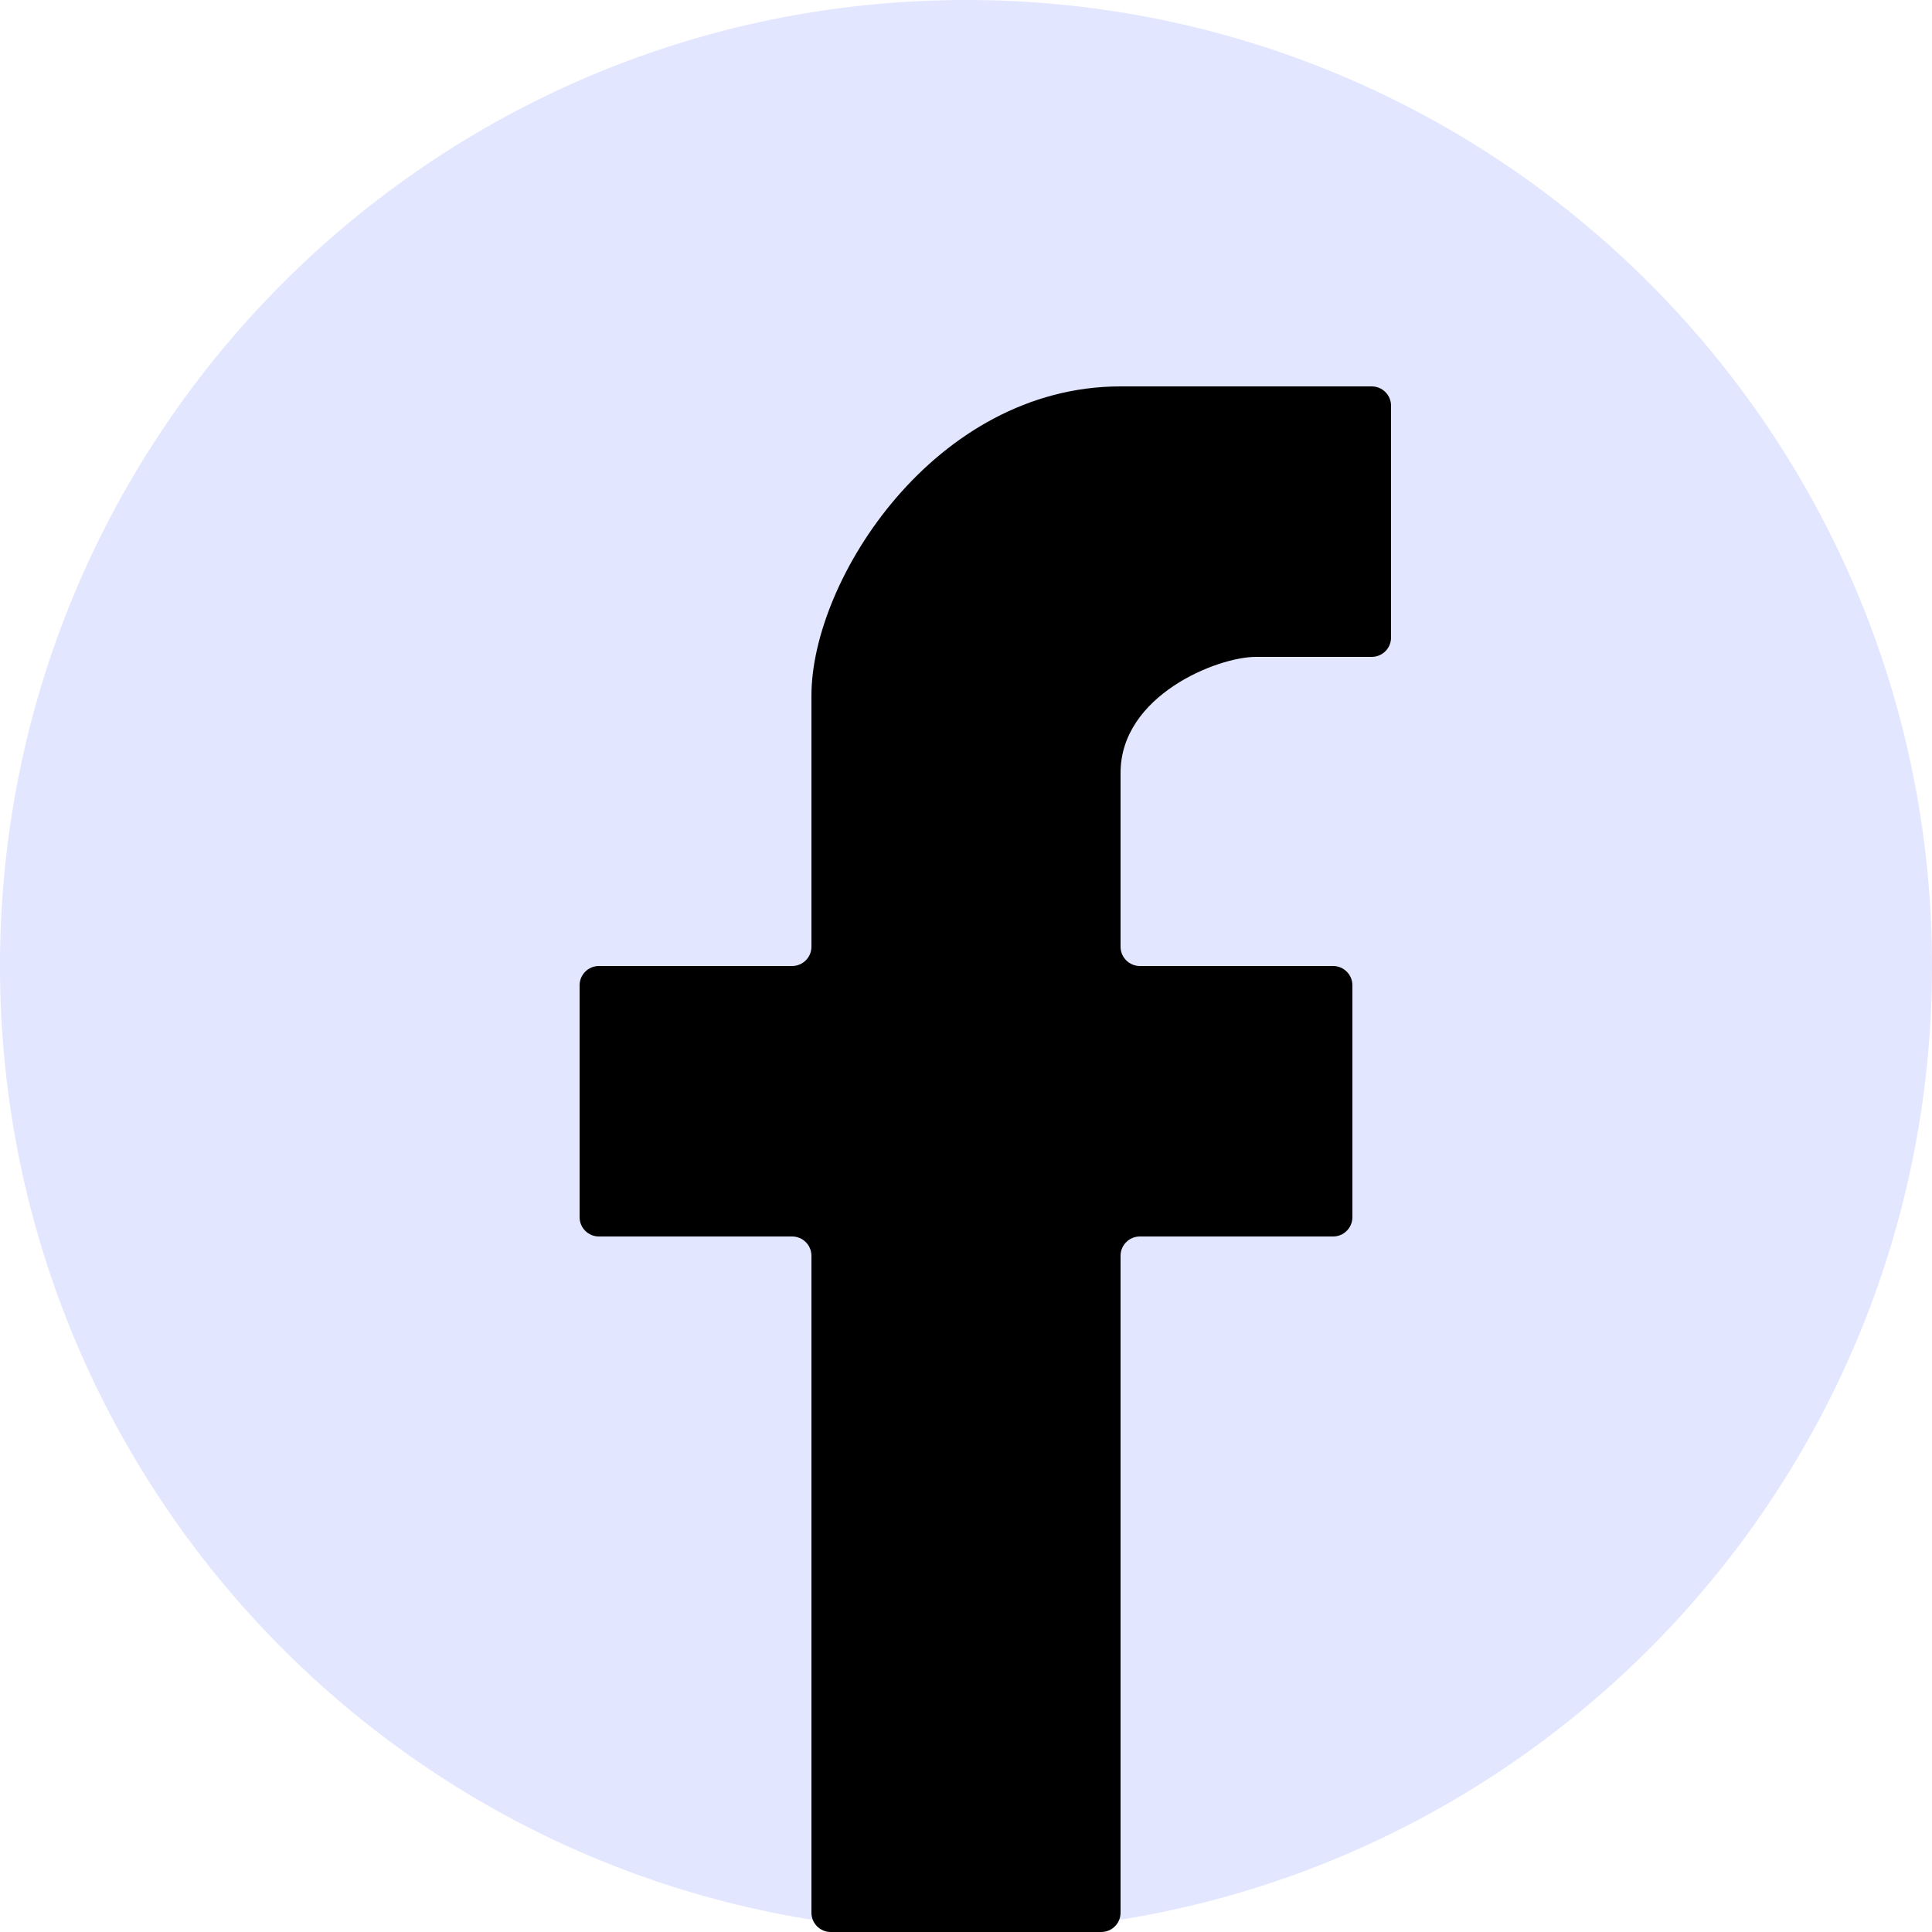 <svg width="32" height="32" viewBox="0 0 32 32" fill="none" xmlns="http://www.w3.org/2000/svg">
<path d="M32 16C32 24.837 24.837 32 16 32C7.163 32 0 24.837 0 16C0 7.163 7.163 0 16 0C24.837 0 32 7.163 32 16Z" fill="url(#paint0_linear_1_19092)"/>
<path d="M13.44 20.8V31.68C13.44 31.857 13.583 32 13.76 32H18.24C18.417 32 18.56 31.857 18.56 31.68V20.8C18.56 20.623 18.703 20.48 18.88 20.48H22.08C22.257 20.48 22.4 20.337 22.4 20.16V16.32C22.4 16.143 22.257 16 22.08 16H18.88C18.703 16 18.56 15.857 18.56 15.68V12.8C18.56 11.52 20.16 10.88 20.8 10.88H22.72C22.897 10.88 23.04 10.737 23.04 10.56V6.72C23.04 6.543 22.897 6.4 22.72 6.4H18.56C15.488 6.4 13.44 9.6 13.44 11.52V15.68C13.44 15.857 13.297 16 13.12 16H9.92C9.743 16 9.6 16.143 9.6 16.32V20.16C9.6 20.337 9.743 20.48 9.92 20.48H13.12C13.297 20.48 13.44 20.623 13.44 20.8Z" fill="black"/>
<defs>
<linearGradient id="paint0_linear_1_19092" x1="16" y1="0" x2="16" y2="32" gradientUnits="userSpaceOnUse">
<stop stop-color="#E2E6FF"/>
<stop offset="1" stop-color="#E2E6FF"/>
</linearGradient>
</defs>
</svg>

